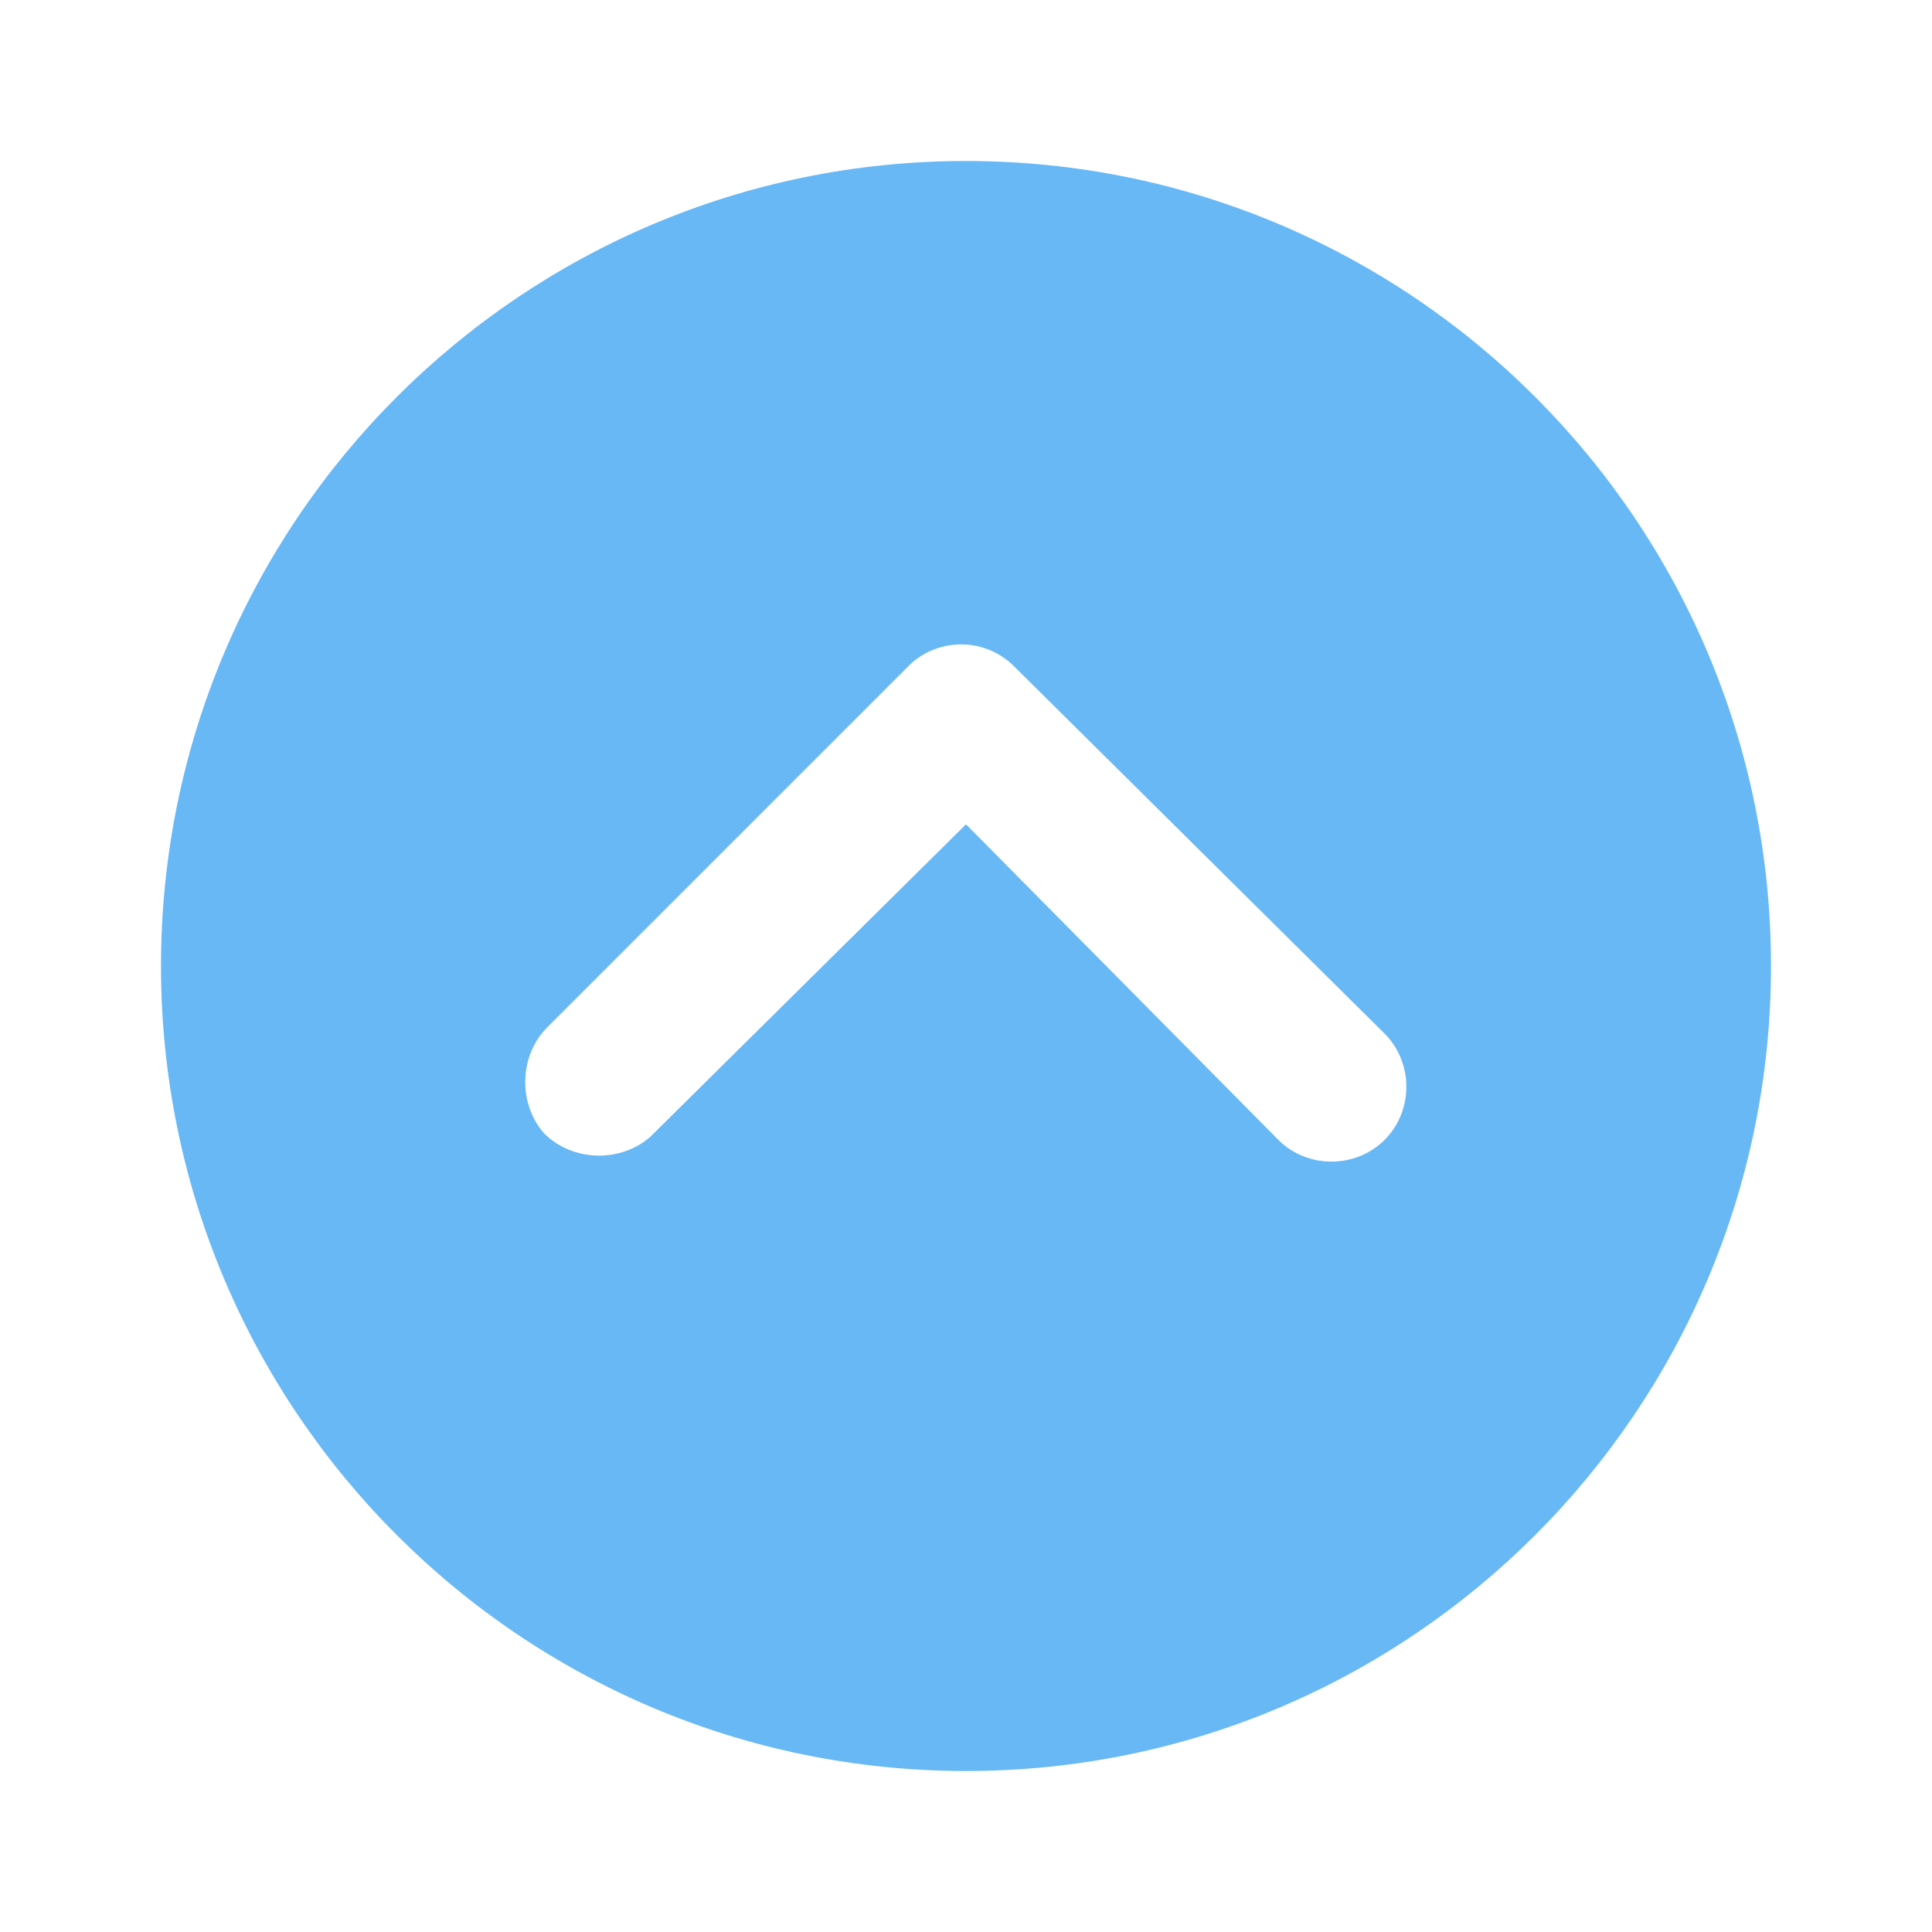 <?xml version="1.0" encoding="utf-8"?>
<!-- Generator: Adobe Illustrator 24.1.3, SVG Export Plug-In . SVG Version: 6.00 Build 0)  -->
<svg version="1.1" id="圖層_1" xmlns="http://www.w3.org/2000/svg" xmlns:xlink="http://www.w3.org/1999/xlink" x="0px" y="0px"
	 viewBox="0 0 60 60" style="enable-background:new 0 0 60 60;" xml:space="preserve">
<style type="text/css">
	.st0{opacity:0.7;fill:#279AF1;}
</style>
<path id="Icon_ionic-ios-arrow-dropright-circle-2" class="st0" d="M30,55C16.2,55,5,43.8,5,30S16.2,5,30,5s25,11.2,25,25
	S43.8,55,30,55z M30,25.6l9.7,9.8c0.9,0.9,2.4,0.9,3.3,0s0.9-2.4,0-3.3L31.5,20.7c-0.9-0.9-2.3-0.9-3.2-0.1L17,31.9
	c-0.9,0.9-0.9,2.4-0.1,3.3c0.9,0.9,2.4,0.9,3.3,0.1c0,0,0,0,0,0L30,25.6z"/>
</svg>
